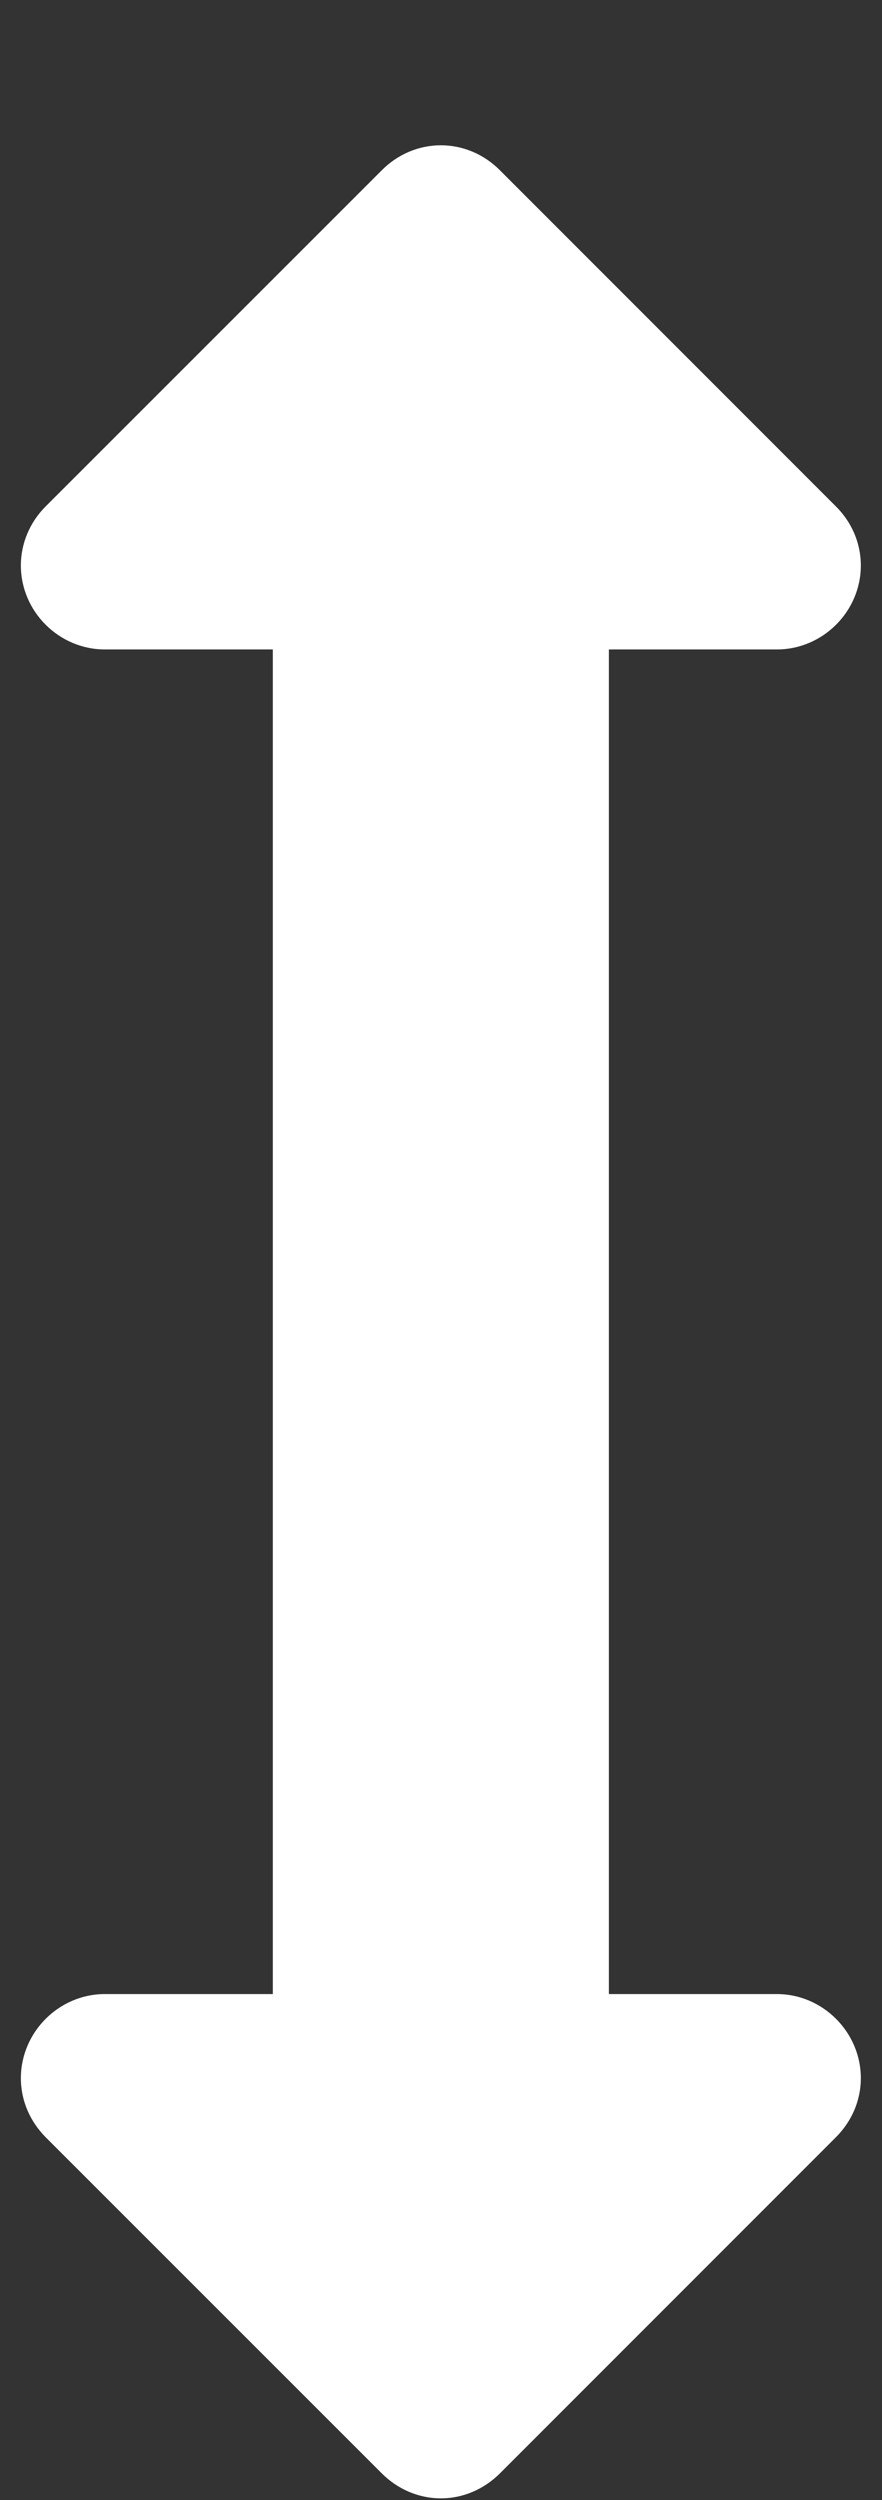 <svg width="6" height="17" viewBox="0 0 6 17" fill="none" xmlns="http://www.w3.org/2000/svg">
<rect x="0" y="0" width="6" height="17" fill="#333333" stroke="none"/>
<path d="M5.856 3.845C5.856 3.693 5.794 3.55 5.686 3.443L3.401 1.158C3.294 1.05 3.151 0.988 2.999 0.988C2.847 0.988 2.704 1.05 2.597 1.158L0.311 3.443C0.204 3.55 0.142 3.693 0.142 3.845C0.142 4.158 0.401 4.416 0.713 4.416H1.856V13.559H0.713C0.401 13.559 0.142 13.818 0.142 14.131C0.142 14.283 0.204 14.425 0.311 14.533L2.597 16.818C2.704 16.925 2.847 16.988 2.999 16.988C3.151 16.988 3.294 16.925 3.401 16.818L5.686 14.533C5.794 14.425 5.856 14.283 5.856 14.131C5.856 13.818 5.597 13.559 5.285 13.559H4.142V4.416H5.285C5.597 4.416 5.856 4.158 5.856 3.845Z" fill="white"/>
</svg>
